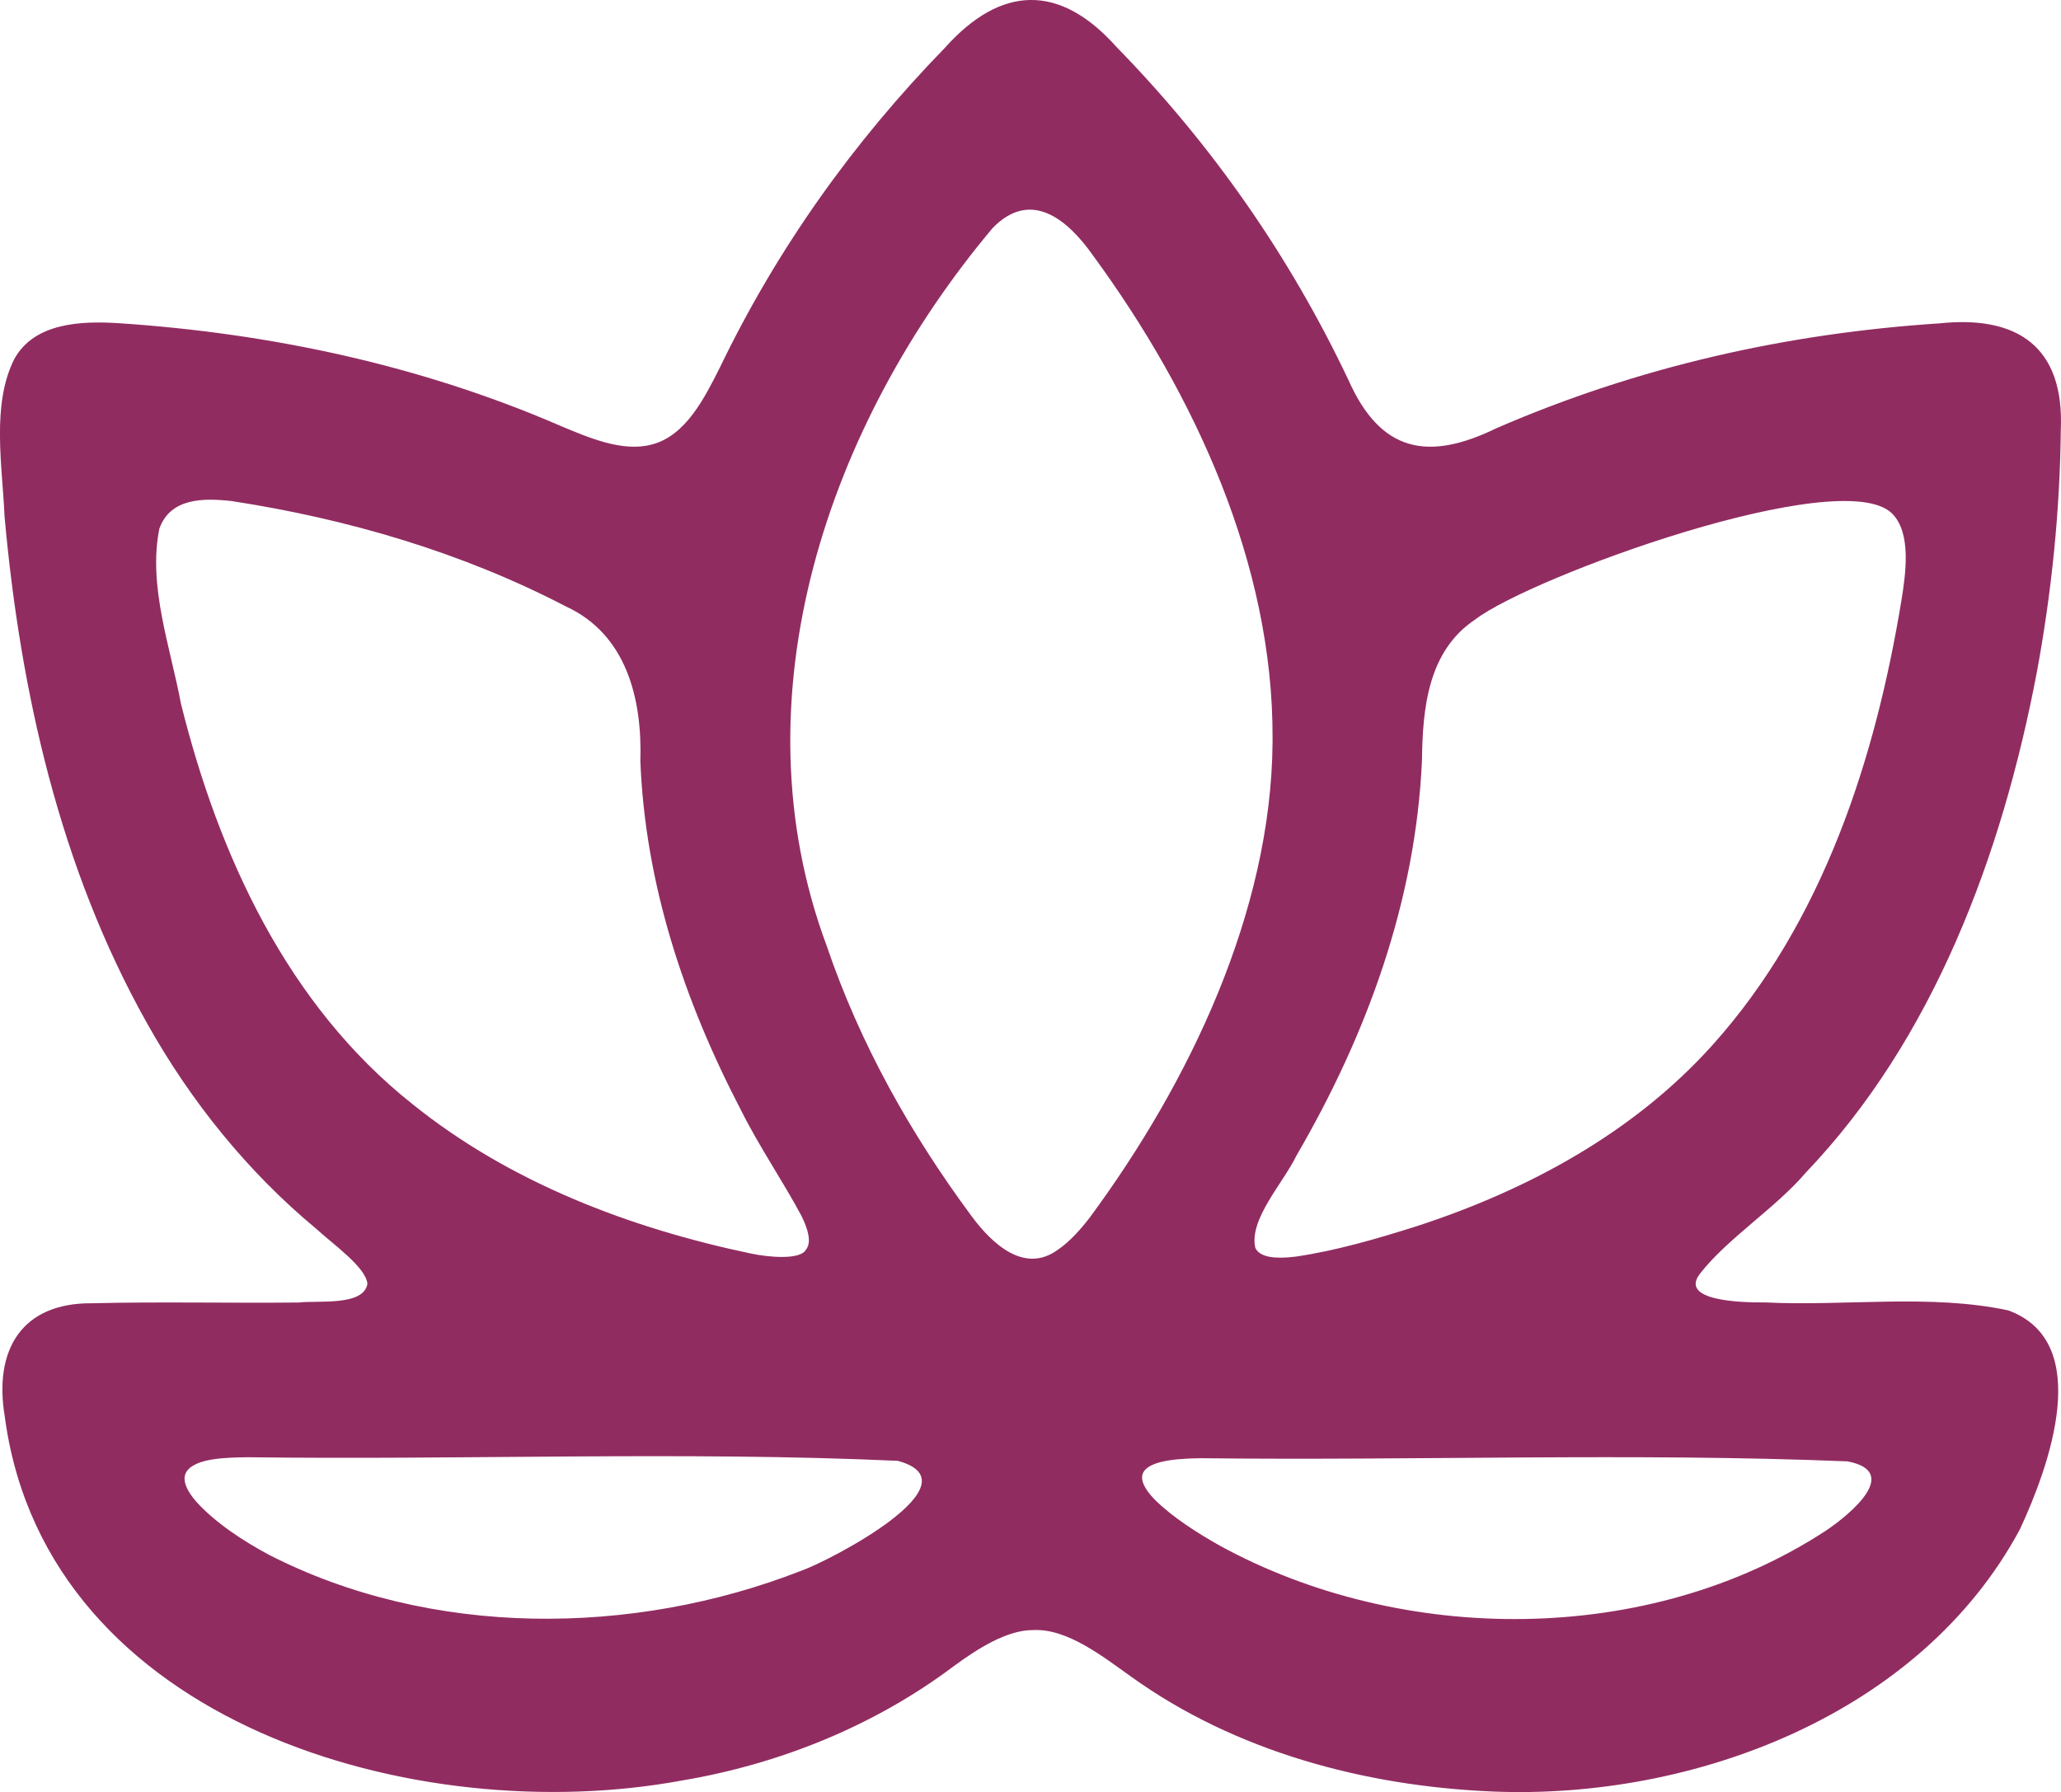 <?xml version="1.0" encoding="UTF-8"?>
<svg id="Camada_1" data-name="Camada 1" xmlns="http://www.w3.org/2000/svg" viewBox="0 0 498.13 433.2">
  <defs>
    <style>
      .cls-1 {
        fill: #912c61;
      }
    </style>
  </defs>
  <g id="aH5tPx.tif">
    <path class="cls-1" d="M1.19,342.64c-2.82-16.41,4.11-27.75,21.05-27.61,16.59-.4,33.46,0,50.02-.18,4.49-.55,15.69.95,16.54-4.54-.38-4.02-8.43-9.64-12.29-13.21-16.64-13.8-30.42-30.89-40.99-49.79C14.47,209.84,4.91,167.12,1.1,124.85c-.52-12.24-3.23-27.1,2.4-38.15,4.88-8.7,16.09-9.16,25.28-8.57,36.67,2.44,72.9,10.18,106.56,24.76,6.81,2.84,15.07,6.48,22.18,4.56,8.19-2.09,12.72-11.19,16.41-18.49,13.89-28.86,32.26-54.6,54.48-77.44,13.51-15.09,27.68-15.58,41.42-.19,23.05,23.6,41.85,50.53,56.04,80.44,7.79,17.6,19.28,19.79,35.81,11.74,34.23-14.86,70.17-22.94,107.13-25.35,18.74-1.96,30.16,5.61,29.27,25.77-.2,19.58-2.22,39.25-5.78,58.51-8.4,44.25-25.04,88.79-55.84,121-7.15,8.44-19.09,16.04-25.58,24.44-5.14,6.61,10.02,7,15.72,6.95,19.47.96,39.85-2.11,58.77,1.92,20.83,7.62,9.9,37.69,2.85,52.88-24,44.79-78.87,65.42-127.4,63.43-31.13-1.29-62.31-9.75-87.3-27.67-6.92-4.91-15.52-11.77-23.8-11.36-6.37-.04-13.48,4.54-19.11,8.66-19.24,14.49-42.21,23.76-65.93,27.73-63.83,11.77-152.86-13.72-163.39-86.99l-.11-.81ZM307.57,178.59c.21-42.05-18.78-83.22-43.36-116.78-6.14-8.75-15.06-16.21-24.3-6.68-39.58,47.08-62.51,113.33-40.11,173.48,8.11,23.87,20.31,45.48,35.05,65.4,5.06,6.83,12.8,13.86,20.72,8.16,2.92-1.94,5.68-5.05,7.96-8.05,23.83-32.33,43.72-73.63,44.04-114.65v-.87ZM303.59,301.98c1.2,1.94,4.66,2.39,9.57,1.78,9.69-1.42,19.59-4.29,29.29-7.37,26.83-8.74,52.41-22.58,71.41-43.73,26.8-29.81,39.45-69.46,45.7-107.51,1.06-6.6,2.45-16.27-2.25-21.02-12.24-12.08-87.23,15.26-100.72,25.59-11.45,7.6-12.76,21.43-12.91,34.12-1.52,33.87-13.19,66.06-30.36,95.54-3.14,6.55-11.54,15.4-9.91,22.3l.17.3ZM194.98,301.82c1.04-1.64.47-4.34-1.22-7.81-4.48-8.42-10.29-16.87-14.61-25.54-13.91-26.68-23.21-54.91-24.38-84.48.48-14.93-3.29-30.63-17.98-37.39-25.17-13.1-52.81-21.18-80.8-25.48-6.73-.75-14.8-.82-17.47,6.66-2.81,13.78,2.68,28.71,5.23,42.38,9.08,36.46,25.63,72.72,55.98,96.76,23.45,18.9,52.59,29.99,81.81,36.1,4.33.92,11.88,1.56,13.23-.91l.2-.28ZM44.85,356.18c-.75,1.77.27,4.19,2.66,6.9,4.54,5.01,11.3,9.44,17.48,12.75,39.1,20.02,87.77,19.84,128.68,3.86,7.06-2.49,43.01-21.27,23.29-26.57-51.97-2.35-105.02-.17-157.18-.87-4.76.09-12.68.12-14.77,3.6l-.16.33ZM276.25,356.09c-.71,1.63.36,3.87,2.86,6.42,4.31,4.26,10.17,7.99,15.66,11.09,43.94,24.09,103.7,24.46,146.57-3.62,5.91-3.98,18.24-14.23,5.19-16.73-51.79-2.11-103.99-.15-156.16-.76-4.42.08-12.14.26-13.98,3.32l-.15.3Z"/>
  </g>
</svg>
